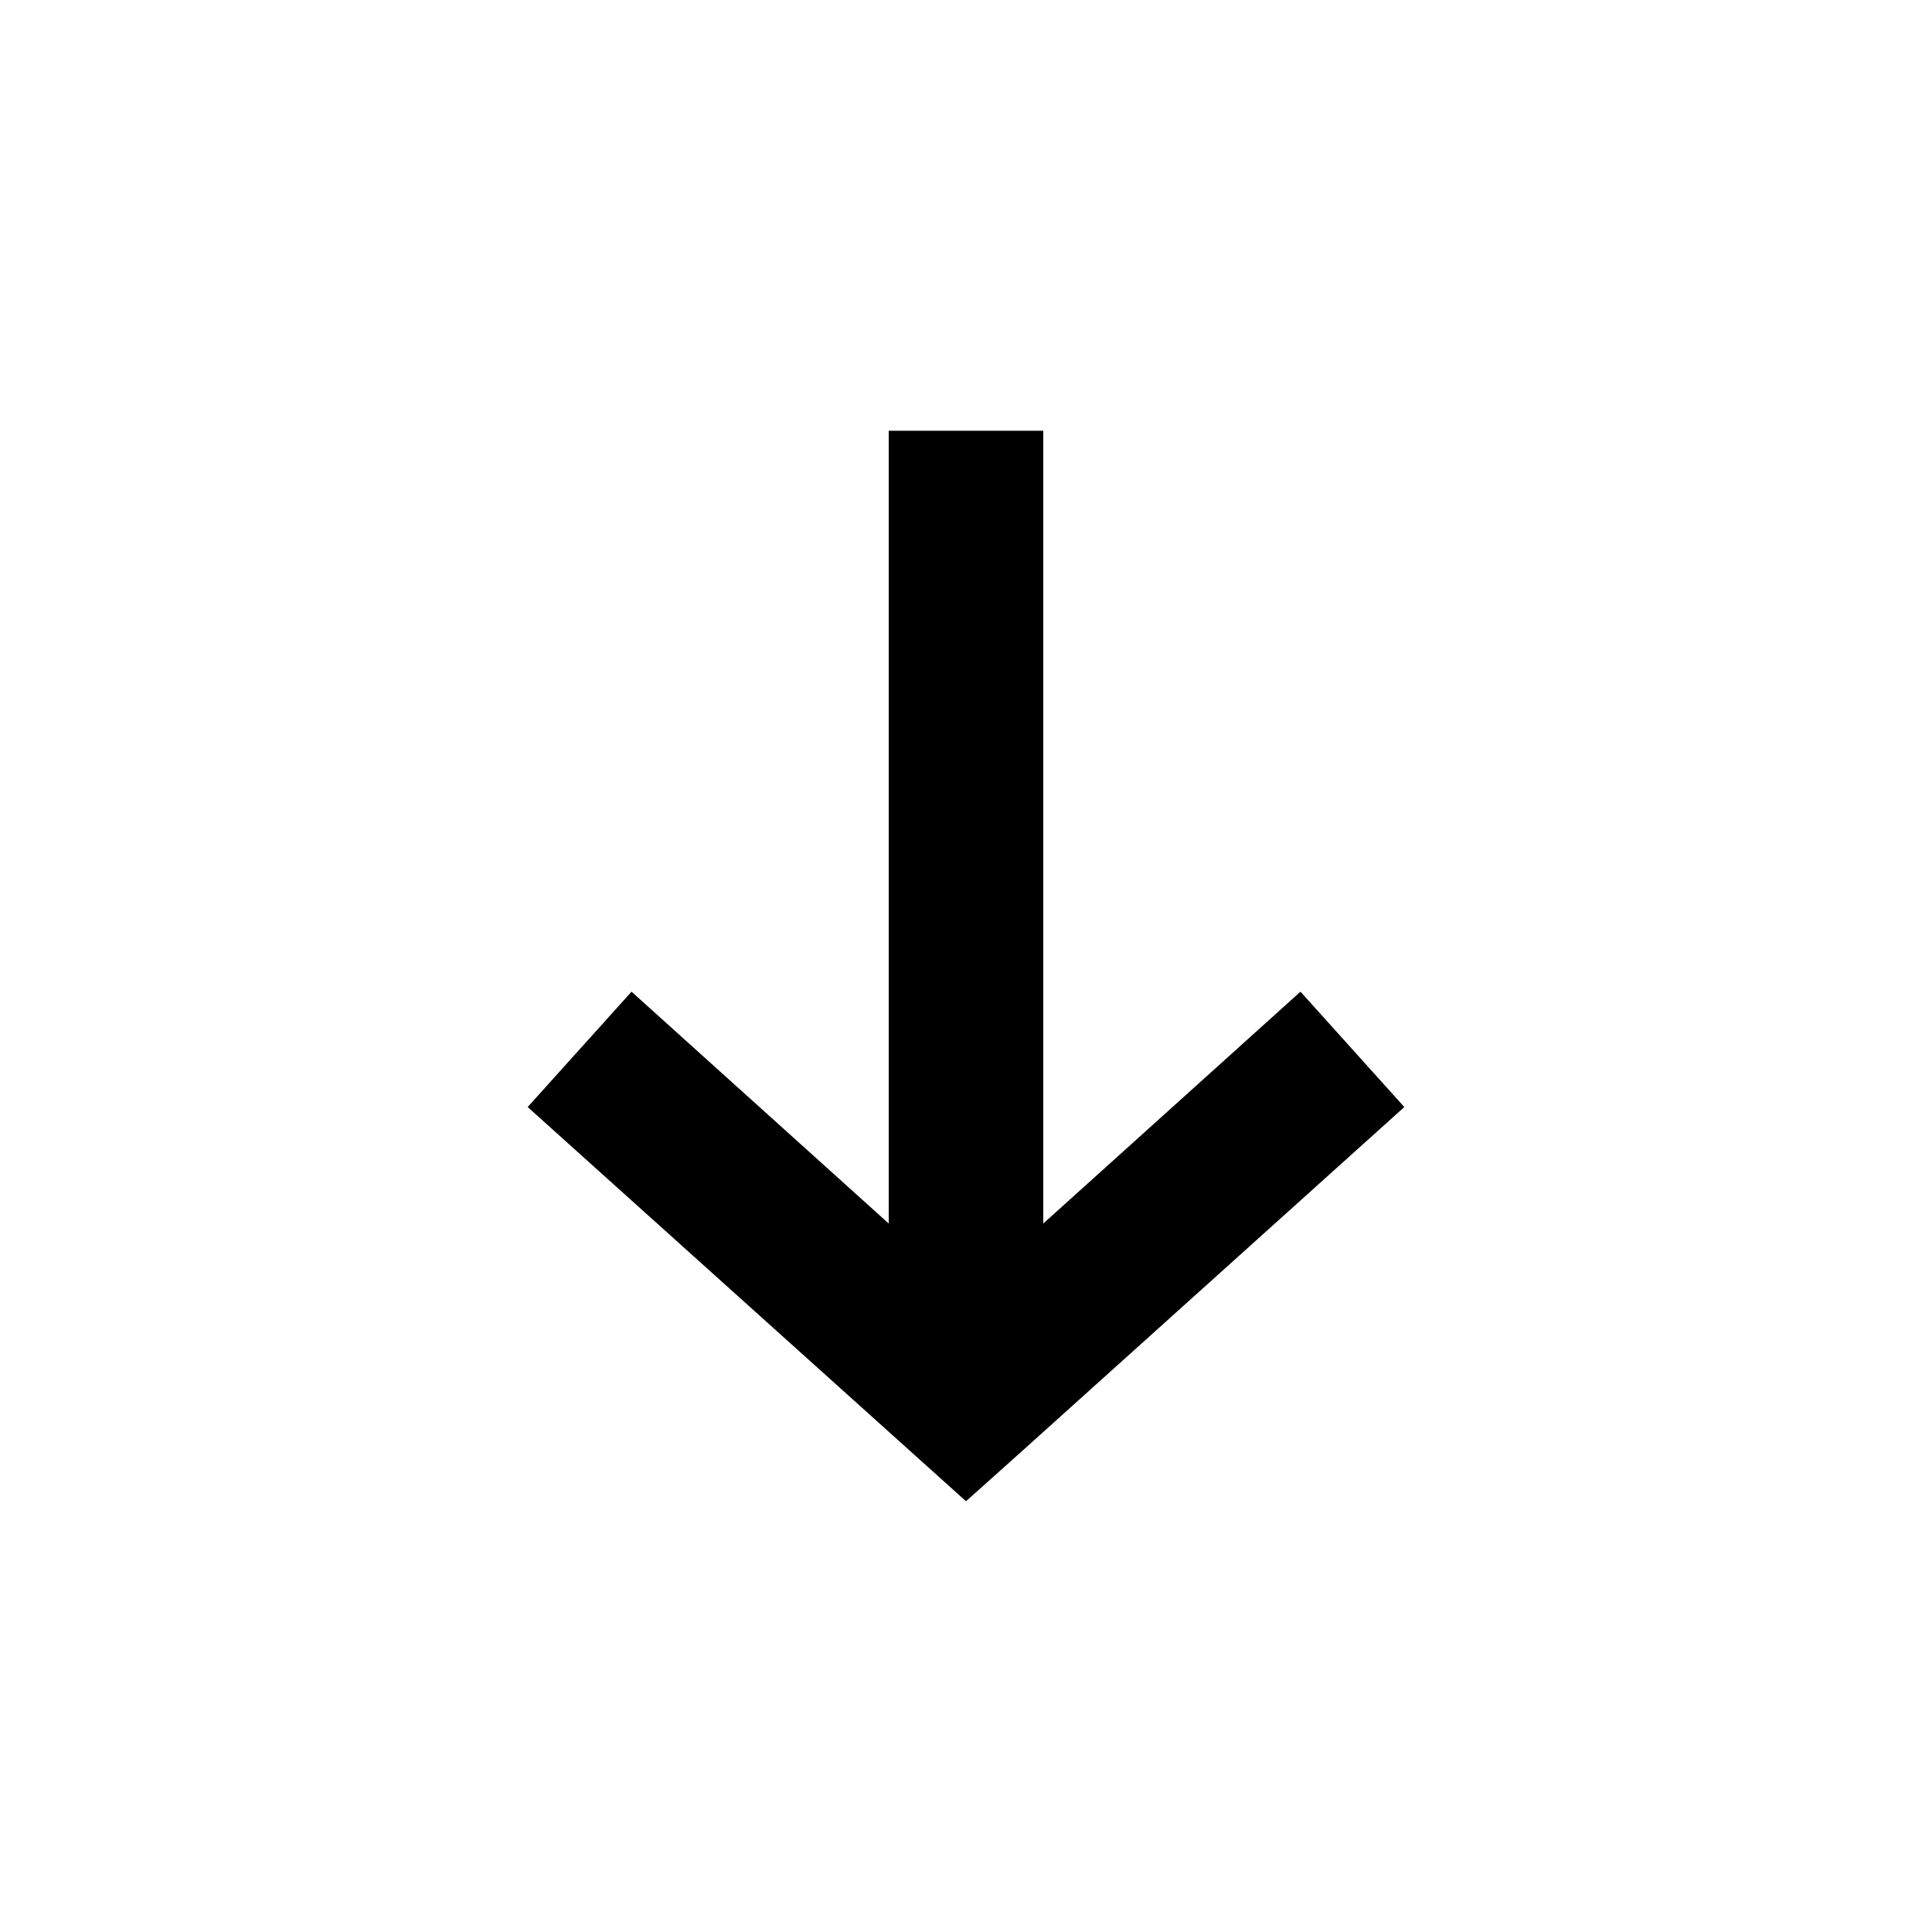 <!-- Generated by IcoMoon.io -->
<svg version="1.1" xmlns="http://www.w3.org/2000/svg" width="24" height="24" viewBox="0 0 24 24">
<title>down</title>
<path d="M12 18.649l0.645-0.577 4.8-4.32-1.29-1.433-3.195 2.88v-9.848h-1.92v9.848l-3.195-2.88-1.29 1.433 5.445 4.897z"></path>
</svg>
